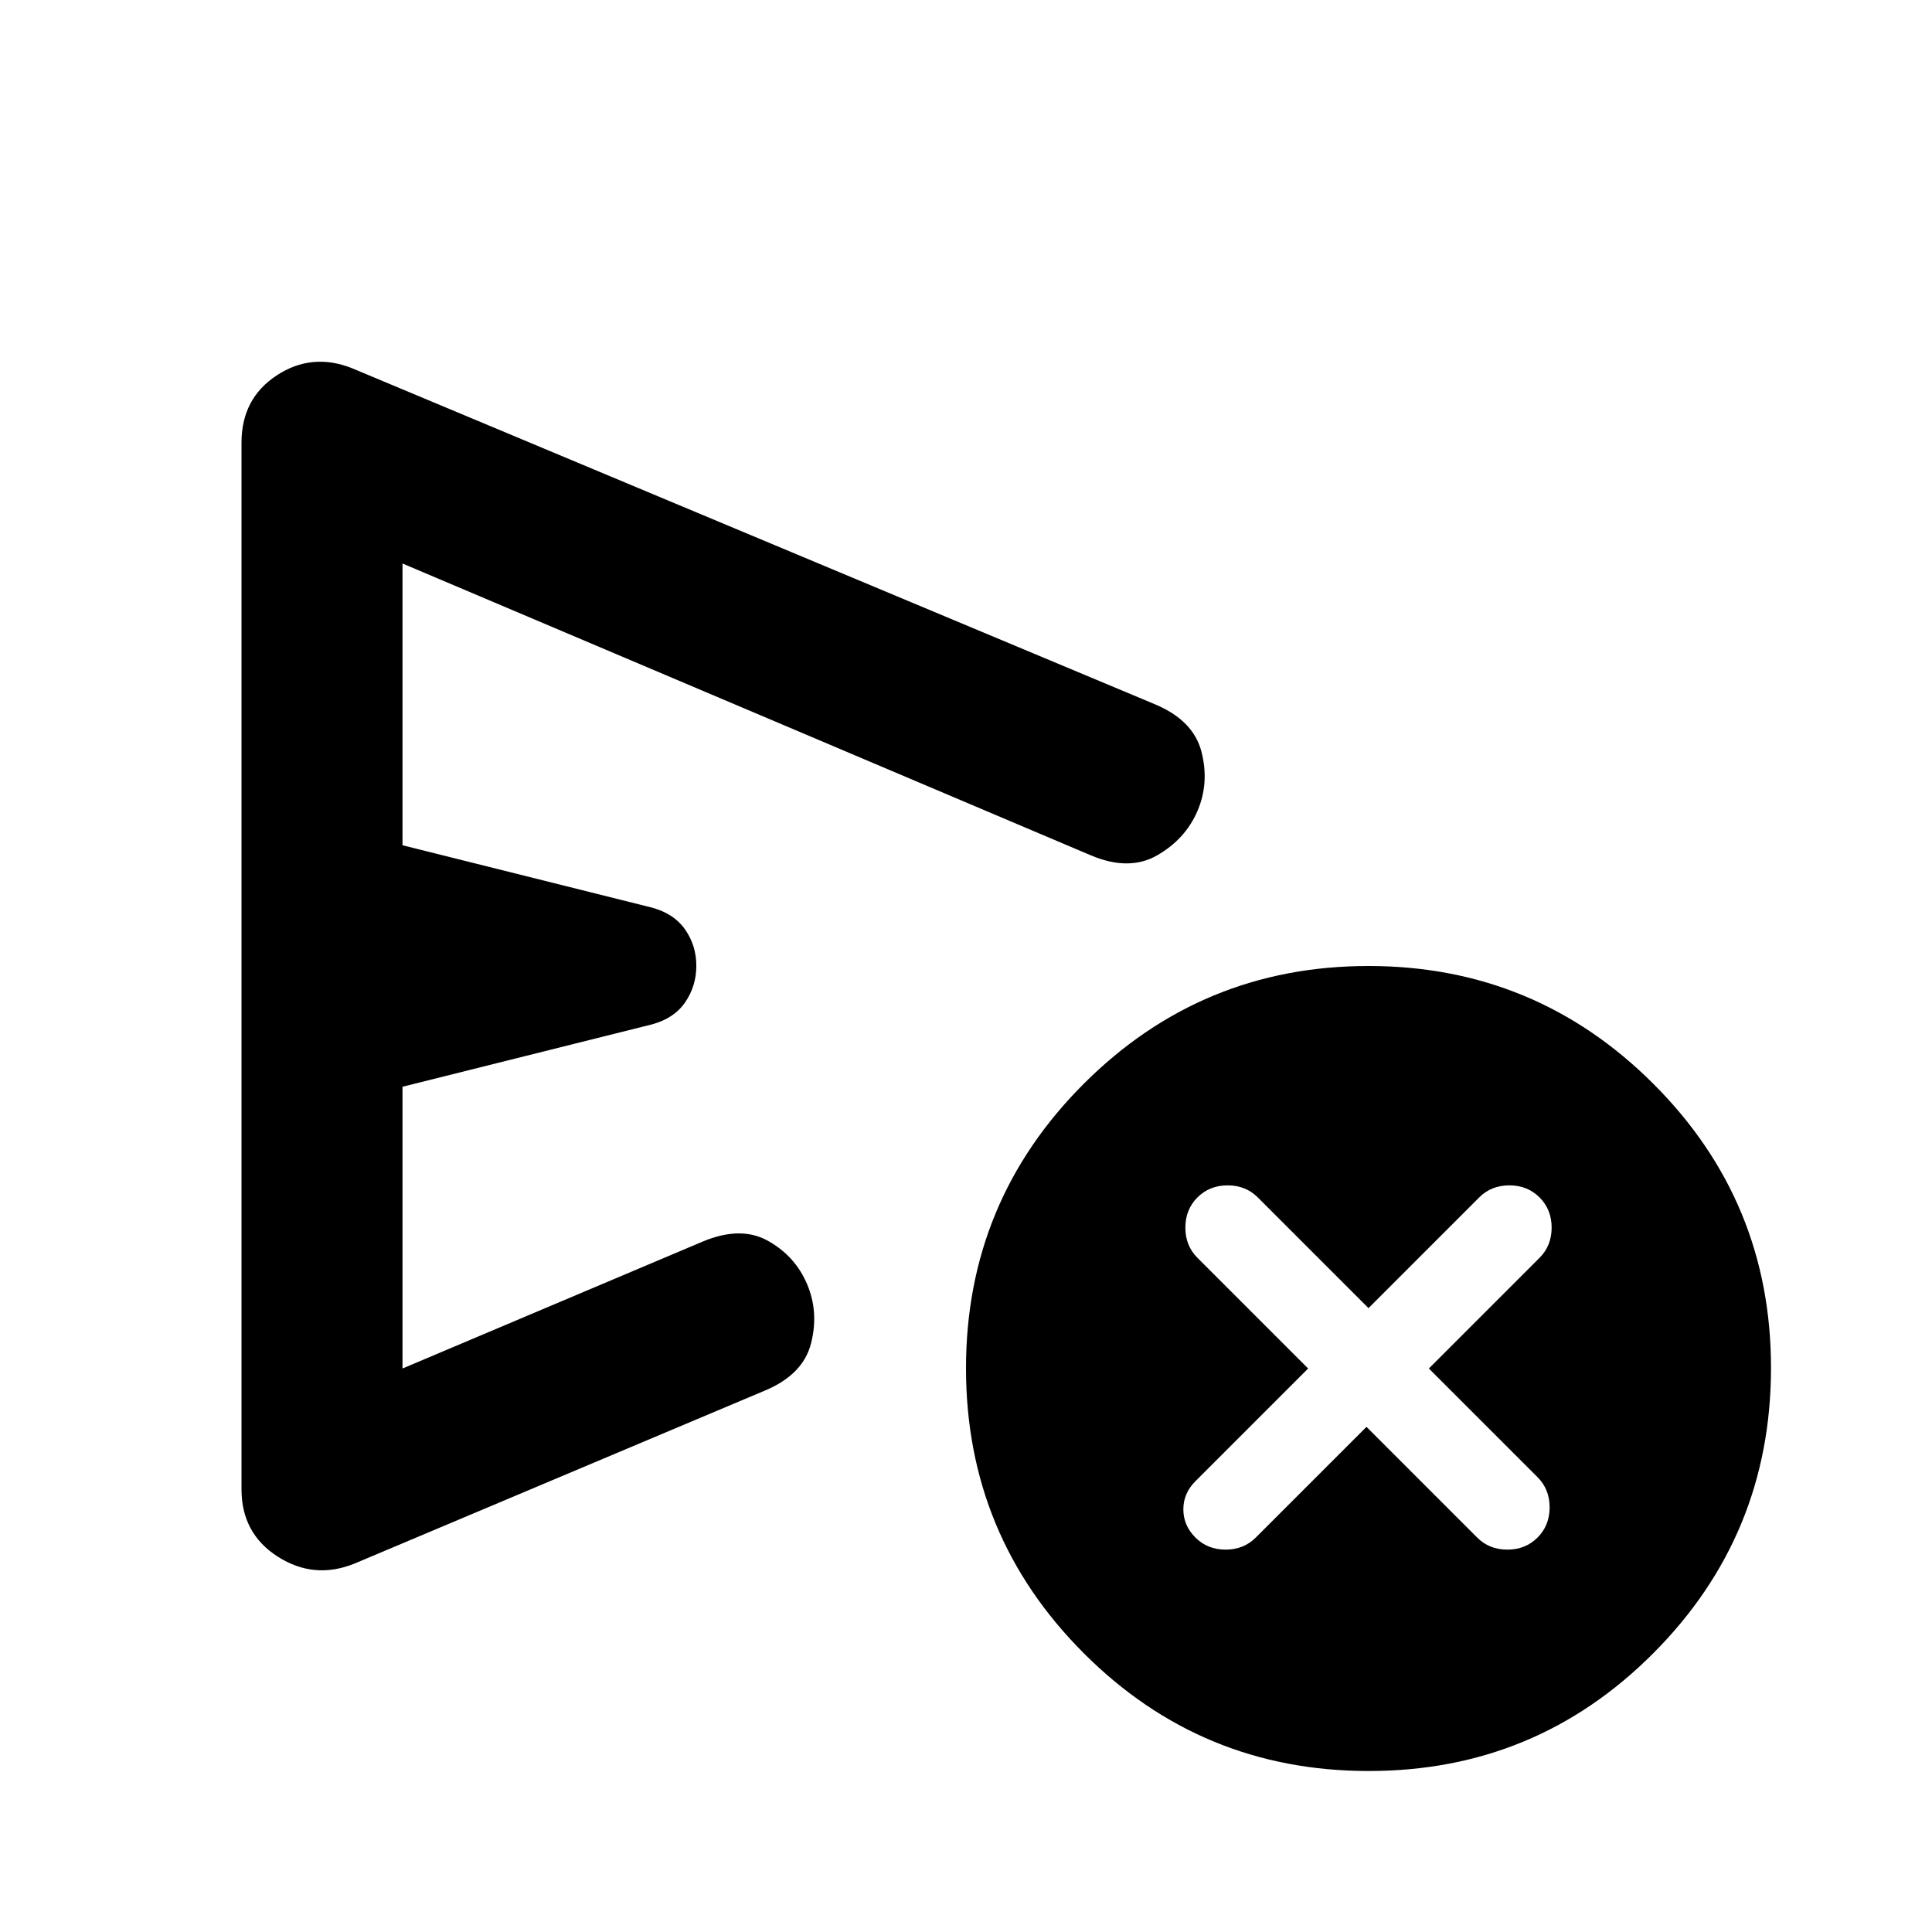 <svg xmlns="http://www.w3.org/2000/svg" width="3em" height="3em" viewBox="0 0 24 24"><path fill="currentColor" d="M16.975 17.725L18.35 19.1q.15.15.375.15t.375-.15t.15-.375t-.15-.375L17.75 17l1.375-1.375q.15-.15.15-.375t-.15-.375t-.375-.15t-.375.15L17 16.25l-1.375-1.375q-.15-.15-.375-.15t-.375.15t-.15.375t.15.375L16.25 17l-1.4 1.4q-.15.15-.15.35t.15.35t.375.15t.375-.15zM3 18.5v-13q0-.55.438-.837t.937-.088L14.35 8.75q.475.2.575.588t-.05.737t-.5.55t-.825 0L5 7v3.5l3.1.775q.275.075.413.275t.137.45t-.138.45t-.412.275L5 13.5V17l3.725-1.575q.475-.2.813-.012t.487.537t.05.738t-.575.587l-5.1 2.15q-.5.2-.95-.088T3 18.5M17 22q-2.075 0-3.537-1.463T12 17t1.463-3.537T17 12t3.538 1.463T22 17t-1.463 3.538T17 22M8.425 12"/></svg>